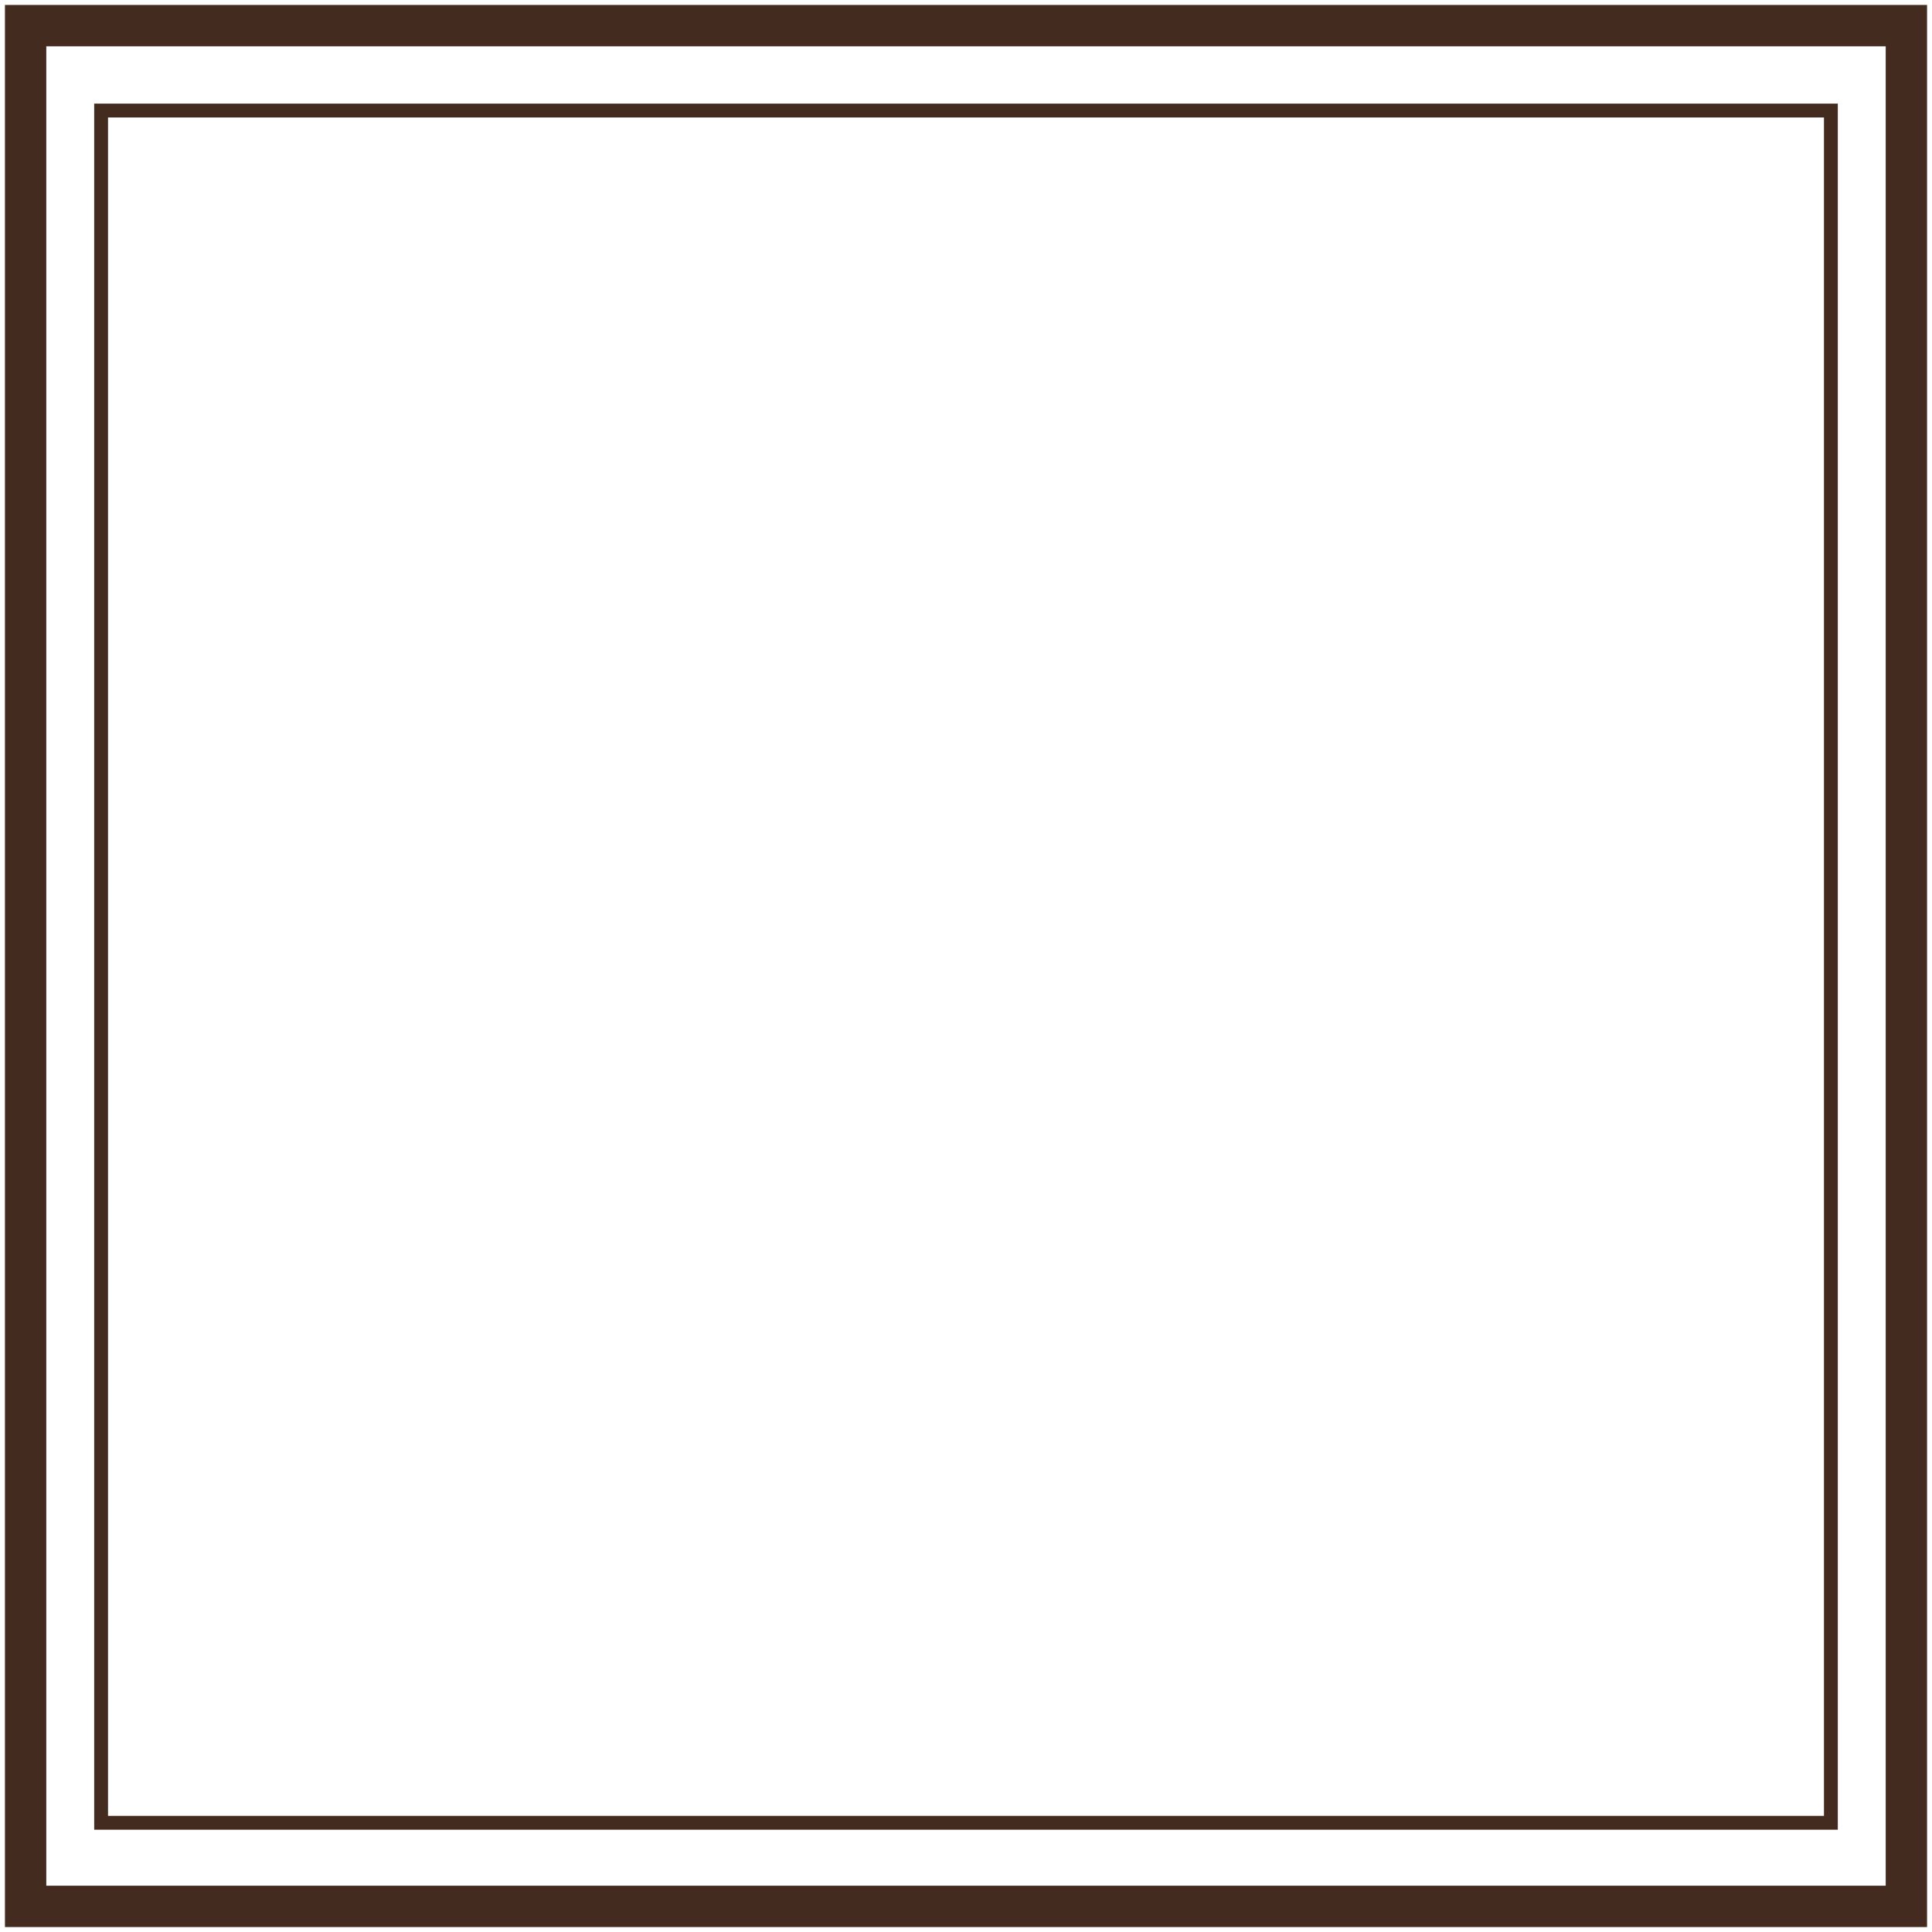 <?xml version="1.0" encoding="utf-8"?>
<!-- Generator: Adobe Illustrator 19.0.0, SVG Export Plug-In . SVG Version: 6.00 Build 0)  -->
<svg version="1.1" id="Layer_1" xmlns="http://www.w3.org/2000/svg" xmlns:xlink="http://www.w3.org/1999/xlink" x="0px" y="0px"
	 viewBox="0 0 143.3 143.3" style="enable-background:new 0 0 143.3 143.3;" xml:space="preserve">
<style type="text/css">
	.st0{fill:none;stroke:#442B20;stroke-width:3.066;stroke-miterlimit:10;}
	.st1{fill:none;stroke:#442B20;stroke-width:1.027;stroke-miterlimit:10;}
</style>
<rect id="XMLID_134_" x="1.9" y="1.9" class="st0" width="139.5" height="139.5"/>
<rect id="XMLID_136_" x="7.5" y="8.2" class="st1" width="128.3" height="127"/>
</svg>
